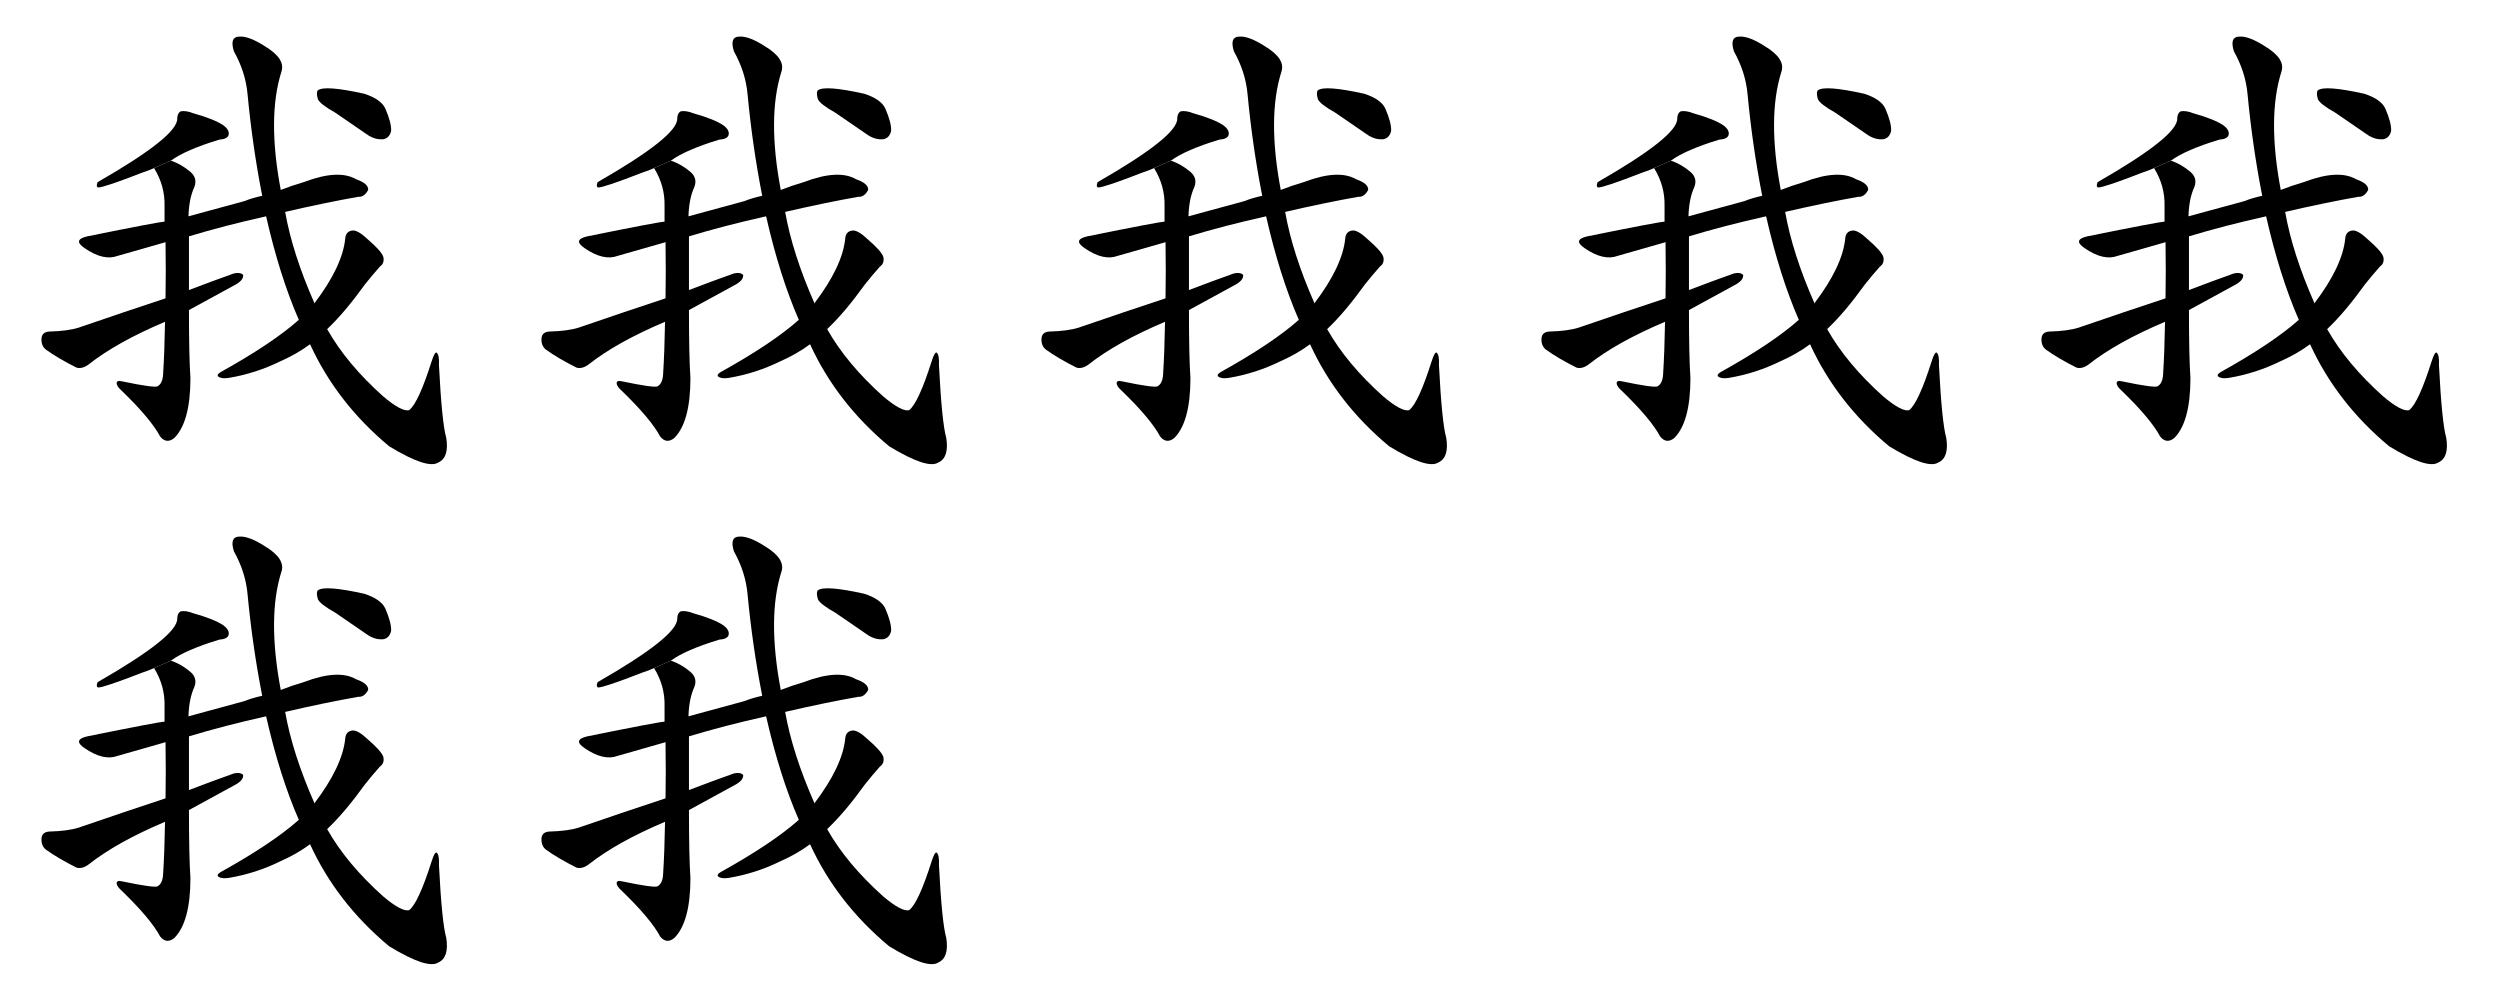 <?xml version="1.0"?>
<?xml-stylesheet type="text/css" href="../characters.css"?>
<svg xmlns="http://www.w3.org/2000/svg" version="1.1" viewBox="0 0 5120 2048">
  <g transform="translate(0,0)">
    <g class="background-stroke">
      <path d="M 584 434 Q 666 415 734 403 Q 746 404 754 389 Q 755 376 729 367 Q 693 346 622 373 Q 598 380 575 389 L 537 401 Q 518 405 500 412 Q 442 428 386 443 L 337 454 Q 327 454 179 484 Q 148 491 173 508 Q 212 535 241 524 Q 287 511 339 496 L 387 484 Q 460 462 545 443 L 584 434 Z"/>
      <path d="M 386 443 Q 387 407 398 383 Q 405 365 390 352 Q 371 336 350 329 L 316 344 Q 315 344 316 345 Q 338 381 337 422 Q 337 438 337 454 L 339 496 Q 340 557 339 611 L 338 659 Q 337 720 334 767 Q 333 785 323 791 Q 317 795 250 781 Q 238 778 239 786 Q 240 792 249 800 Q 309 858 328 894 Q 341 910 357 897 Q 390 864 390 774 Q 387 731 387 635 L 387 594 Q 387 545 387 484 L 386 443 Z"/>
      <path d="M 339 611 Q 254 639 161 671 Q 139 678 101 679 Q 86 680 85 693 Q 84 708 94 716 Q 119 734 157 753 Q 169 756 182 746 Q 239 701 338 659 L 387 635 Q 477 586 484 582 Q 499 573 498 563 Q 492 557 479 560 Q 434 576 387 594 L 339 611 Z"/>
      <path d="M 635 705 Q 690 825 797 914 Q 876 962 898 947 Q 920 937 914 897 Q 905 866 899 748 Q 900 726 894 722 Q 890 721 884 740 Q 857 825 838 840 Q 823 844 785 812 Q 710 745 670 674 L 644 621 Q 599 519 584 434 L 575 389 Q 547 241 576 148 Q 586 121 543 95 Q 509 73 489 75 Q 470 76 479 105 Q 503 148 507 193 Q 517 299 537 401 L 545 443 Q 573 566 612 655 L 635 705 Z"/>
      <path d="M 612 655 Q 558 703 452 762 Q 442 768 448 772 Q 455 776 468 774 Q 523 765 574 740 Q 608 725 635 705 L 670 674 Q 706 640 747 583 Q 762 564 778 546 Q 788 539 785 526 Q 781 514 753 490 Q 734 472 723 472 Q 708 473 707 489 Q 701 546 644 621 L 612 655 Z"/>
      <path d="M 687 231 Q 718 252 754 277 Q 770 287 786 285 Q 798 282 801 268 Q 802 252 789 222 Q 780 203 746 192 Q 665 174 651 185 Q 647 189 651 203 Q 655 213 687 231 Z"/>
    </g>
    <g class="painted-stroke">
</g>
    <g class="fresh-stroke">
      <path d="M 350 329 Q 380 307 449 286 Q 465 285 468 277 Q 471 267 458 257 Q 439 244 396 232 Q 381 226 370 228 Q 363 232 363 243 Q 364 279 200 373 Q 196 382 201 384 Q 213 384 290 354 Q 303 350 316 344 L 350 329 Z"/>
    </g>
  </g>
  <g transform="translate(1024,0)">
    <g class="background-stroke">
      <path d="M 386 443 Q 387 407 398 383 Q 405 365 390 352 Q 371 336 350 329 L 316 344 Q 315 344 316 345 Q 338 381 337 422 Q 337 438 337 454 L 339 496 Q 340 557 339 611 L 338 659 Q 337 720 334 767 Q 333 785 323 791 Q 317 795 250 781 Q 238 778 239 786 Q 240 792 249 800 Q 309 858 328 894 Q 341 910 357 897 Q 390 864 390 774 Q 387 731 387 635 L 387 594 Q 387 545 387 484 L 386 443 Z"/>
      <path d="M 339 611 Q 254 639 161 671 Q 139 678 101 679 Q 86 680 85 693 Q 84 708 94 716 Q 119 734 157 753 Q 169 756 182 746 Q 239 701 338 659 L 387 635 Q 477 586 484 582 Q 499 573 498 563 Q 492 557 479 560 Q 434 576 387 594 L 339 611 Z"/>
      <path d="M 635 705 Q 690 825 797 914 Q 876 962 898 947 Q 920 937 914 897 Q 905 866 899 748 Q 900 726 894 722 Q 890 721 884 740 Q 857 825 838 840 Q 823 844 785 812 Q 710 745 670 674 L 644 621 Q 599 519 584 434 L 575 389 Q 547 241 576 148 Q 586 121 543 95 Q 509 73 489 75 Q 470 76 479 105 Q 503 148 507 193 Q 517 299 537 401 L 545 443 Q 573 566 612 655 L 635 705 Z"/>
      <path d="M 612 655 Q 558 703 452 762 Q 442 768 448 772 Q 455 776 468 774 Q 523 765 574 740 Q 608 725 635 705 L 670 674 Q 706 640 747 583 Q 762 564 778 546 Q 788 539 785 526 Q 781 514 753 490 Q 734 472 723 472 Q 708 473 707 489 Q 701 546 644 621 L 612 655 Z"/>
      <path d="M 687 231 Q 718 252 754 277 Q 770 287 786 285 Q 798 282 801 268 Q 802 252 789 222 Q 780 203 746 192 Q 665 174 651 185 Q 647 189 651 203 Q 655 213 687 231 Z"/>
    </g>
    <g class="painted-stroke">
      <path d="M 350 329 Q 380 307 449 286 Q 465 285 468 277 Q 471 267 458 257 Q 439 244 396 232 Q 381 226 370 228 Q 363 232 363 243 Q 364 279 200 373 Q 196 382 201 384 Q 213 384 290 354 Q 303 350 316 344 L 350 329 Z"/>
    </g>
    <g class="fresh-stroke">
      <path d="M 584 434 Q 666 415 734 403 Q 746 404 754 389 Q 755 376 729 367 Q 693 346 622 373 Q 598 380 575 389 L 537 401 Q 518 405 500 412 Q 442 428 386 443 L 337 454 Q 327 454 179 484 Q 148 491 173 508 Q 212 535 241 524 Q 287 511 339 496 L 387 484 Q 460 462 545 443 L 584 434 Z"/>
    </g>
  </g>
  <g transform="translate(2048,0)">
    <g class="background-stroke">
      <path d="M 339 611 Q 254 639 161 671 Q 139 678 101 679 Q 86 680 85 693 Q 84 708 94 716 Q 119 734 157 753 Q 169 756 182 746 Q 239 701 338 659 L 387 635 Q 477 586 484 582 Q 499 573 498 563 Q 492 557 479 560 Q 434 576 387 594 L 339 611 Z"/>
      <path d="M 635 705 Q 690 825 797 914 Q 876 962 898 947 Q 920 937 914 897 Q 905 866 899 748 Q 900 726 894 722 Q 890 721 884 740 Q 857 825 838 840 Q 823 844 785 812 Q 710 745 670 674 L 644 621 Q 599 519 584 434 L 575 389 Q 547 241 576 148 Q 586 121 543 95 Q 509 73 489 75 Q 470 76 479 105 Q 503 148 507 193 Q 517 299 537 401 L 545 443 Q 573 566 612 655 L 635 705 Z"/>
      <path d="M 612 655 Q 558 703 452 762 Q 442 768 448 772 Q 455 776 468 774 Q 523 765 574 740 Q 608 725 635 705 L 670 674 Q 706 640 747 583 Q 762 564 778 546 Q 788 539 785 526 Q 781 514 753 490 Q 734 472 723 472 Q 708 473 707 489 Q 701 546 644 621 L 612 655 Z"/>
      <path d="M 687 231 Q 718 252 754 277 Q 770 287 786 285 Q 798 282 801 268 Q 802 252 789 222 Q 780 203 746 192 Q 665 174 651 185 Q 647 189 651 203 Q 655 213 687 231 Z"/>
    </g>
    <g class="painted-stroke">
      <path d="M 350 329 Q 380 307 449 286 Q 465 285 468 277 Q 471 267 458 257 Q 439 244 396 232 Q 381 226 370 228 Q 363 232 363 243 Q 364 279 200 373 Q 196 382 201 384 Q 213 384 290 354 Q 303 350 316 344 L 350 329 Z"/>
      <path d="M 584 434 Q 666 415 734 403 Q 746 404 754 389 Q 755 376 729 367 Q 693 346 622 373 Q 598 380 575 389 L 537 401 Q 518 405 500 412 Q 442 428 386 443 L 337 454 Q 327 454 179 484 Q 148 491 173 508 Q 212 535 241 524 Q 287 511 339 496 L 387 484 Q 460 462 545 443 L 584 434 Z"/>
    </g>
    <g class="fresh-stroke">
      <path d="M 386 443 Q 387 407 398 383 Q 405 365 390 352 Q 371 336 350 329 L 316 344 Q 315 344 316 345 Q 338 381 337 422 Q 337 438 337 454 L 339 496 Q 340 557 339 611 L 338 659 Q 337 720 334 767 Q 333 785 323 791 Q 317 795 250 781 Q 238 778 239 786 Q 240 792 249 800 Q 309 858 328 894 Q 341 910 357 897 Q 390 864 390 774 Q 387 731 387 635 L 387 594 Q 387 545 387 484 L 386 443 Z"/>
    </g>
  </g>
  <g transform="translate(3072,0)">
    <g class="background-stroke">
      <path d="M 635 705 Q 690 825 797 914 Q 876 962 898 947 Q 920 937 914 897 Q 905 866 899 748 Q 900 726 894 722 Q 890 721 884 740 Q 857 825 838 840 Q 823 844 785 812 Q 710 745 670 674 L 644 621 Q 599 519 584 434 L 575 389 Q 547 241 576 148 Q 586 121 543 95 Q 509 73 489 75 Q 470 76 479 105 Q 503 148 507 193 Q 517 299 537 401 L 545 443 Q 573 566 612 655 L 635 705 Z"/>
      <path d="M 612 655 Q 558 703 452 762 Q 442 768 448 772 Q 455 776 468 774 Q 523 765 574 740 Q 608 725 635 705 L 670 674 Q 706 640 747 583 Q 762 564 778 546 Q 788 539 785 526 Q 781 514 753 490 Q 734 472 723 472 Q 708 473 707 489 Q 701 546 644 621 L 612 655 Z"/>
      <path d="M 687 231 Q 718 252 754 277 Q 770 287 786 285 Q 798 282 801 268 Q 802 252 789 222 Q 780 203 746 192 Q 665 174 651 185 Q 647 189 651 203 Q 655 213 687 231 Z"/>
    </g>
    <g class="painted-stroke">
      <path d="M 350 329 Q 380 307 449 286 Q 465 285 468 277 Q 471 267 458 257 Q 439 244 396 232 Q 381 226 370 228 Q 363 232 363 243 Q 364 279 200 373 Q 196 382 201 384 Q 213 384 290 354 Q 303 350 316 344 L 350 329 Z"/>
      <path d="M 584 434 Q 666 415 734 403 Q 746 404 754 389 Q 755 376 729 367 Q 693 346 622 373 Q 598 380 575 389 L 537 401 Q 518 405 500 412 Q 442 428 386 443 L 337 454 Q 327 454 179 484 Q 148 491 173 508 Q 212 535 241 524 Q 287 511 339 496 L 387 484 Q 460 462 545 443 L 584 434 Z"/>
      <path d="M 386 443 Q 387 407 398 383 Q 405 365 390 352 Q 371 336 350 329 L 316 344 Q 315 344 316 345 Q 338 381 337 422 Q 337 438 337 454 L 339 496 Q 340 557 339 611 L 338 659 Q 337 720 334 767 Q 333 785 323 791 Q 317 795 250 781 Q 238 778 239 786 Q 240 792 249 800 Q 309 858 328 894 Q 341 910 357 897 Q 390 864 390 774 Q 387 731 387 635 L 387 594 Q 387 545 387 484 L 386 443 Z"/>
    </g>
    <g class="fresh-stroke">
      <path d="M 339 611 Q 254 639 161 671 Q 139 678 101 679 Q 86 680 85 693 Q 84 708 94 716 Q 119 734 157 753 Q 169 756 182 746 Q 239 701 338 659 L 387 635 Q 477 586 484 582 Q 499 573 498 563 Q 492 557 479 560 Q 434 576 387 594 L 339 611 Z"/>
    </g>
  </g>
  <g transform="translate(4096,0)">
    <g class="background-stroke">
      <path d="M 612 655 Q 558 703 452 762 Q 442 768 448 772 Q 455 776 468 774 Q 523 765 574 740 Q 608 725 635 705 L 670 674 Q 706 640 747 583 Q 762 564 778 546 Q 788 539 785 526 Q 781 514 753 490 Q 734 472 723 472 Q 708 473 707 489 Q 701 546 644 621 L 612 655 Z"/>
      <path d="M 687 231 Q 718 252 754 277 Q 770 287 786 285 Q 798 282 801 268 Q 802 252 789 222 Q 780 203 746 192 Q 665 174 651 185 Q 647 189 651 203 Q 655 213 687 231 Z"/>
    </g>
    <g class="painted-stroke">
      <path d="M 350 329 Q 380 307 449 286 Q 465 285 468 277 Q 471 267 458 257 Q 439 244 396 232 Q 381 226 370 228 Q 363 232 363 243 Q 364 279 200 373 Q 196 382 201 384 Q 213 384 290 354 Q 303 350 316 344 L 350 329 Z"/>
      <path d="M 584 434 Q 666 415 734 403 Q 746 404 754 389 Q 755 376 729 367 Q 693 346 622 373 Q 598 380 575 389 L 537 401 Q 518 405 500 412 Q 442 428 386 443 L 337 454 Q 327 454 179 484 Q 148 491 173 508 Q 212 535 241 524 Q 287 511 339 496 L 387 484 Q 460 462 545 443 L 584 434 Z"/>
      <path d="M 386 443 Q 387 407 398 383 Q 405 365 390 352 Q 371 336 350 329 L 316 344 Q 315 344 316 345 Q 338 381 337 422 Q 337 438 337 454 L 339 496 Q 340 557 339 611 L 338 659 Q 337 720 334 767 Q 333 785 323 791 Q 317 795 250 781 Q 238 778 239 786 Q 240 792 249 800 Q 309 858 328 894 Q 341 910 357 897 Q 390 864 390 774 Q 387 731 387 635 L 387 594 Q 387 545 387 484 L 386 443 Z"/>
      <path d="M 339 611 Q 254 639 161 671 Q 139 678 101 679 Q 86 680 85 693 Q 84 708 94 716 Q 119 734 157 753 Q 169 756 182 746 Q 239 701 338 659 L 387 635 Q 477 586 484 582 Q 499 573 498 563 Q 492 557 479 560 Q 434 576 387 594 L 339 611 Z"/>
    </g>
    <g class="fresh-stroke">
      <path d="M 635 705 Q 690 825 797 914 Q 876 962 898 947 Q 920 937 914 897 Q 905 866 899 748 Q 900 726 894 722 Q 890 721 884 740 Q 857 825 838 840 Q 823 844 785 812 Q 710 745 670 674 L 644 621 Q 599 519 584 434 L 575 389 Q 547 241 576 148 Q 586 121 543 95 Q 509 73 489 75 Q 470 76 479 105 Q 503 148 507 193 Q 517 299 537 401 L 545 443 Q 573 566 612 655 L 635 705 Z"/>
    </g>
  </g>
  <g transform="translate(0,1024)">
    <g class="background-stroke">
      <path d="M 687 231 Q 718 252 754 277 Q 770 287 786 285 Q 798 282 801 268 Q 802 252 789 222 Q 780 203 746 192 Q 665 174 651 185 Q 647 189 651 203 Q 655 213 687 231 Z"/>
    </g>
    <g class="painted-stroke">
      <path d="M 350 329 Q 380 307 449 286 Q 465 285 468 277 Q 471 267 458 257 Q 439 244 396 232 Q 381 226 370 228 Q 363 232 363 243 Q 364 279 200 373 Q 196 382 201 384 Q 213 384 290 354 Q 303 350 316 344 L 350 329 Z"/>
      <path d="M 584 434 Q 666 415 734 403 Q 746 404 754 389 Q 755 376 729 367 Q 693 346 622 373 Q 598 380 575 389 L 537 401 Q 518 405 500 412 Q 442 428 386 443 L 337 454 Q 327 454 179 484 Q 148 491 173 508 Q 212 535 241 524 Q 287 511 339 496 L 387 484 Q 460 462 545 443 L 584 434 Z"/>
      <path d="M 386 443 Q 387 407 398 383 Q 405 365 390 352 Q 371 336 350 329 L 316 344 Q 315 344 316 345 Q 338 381 337 422 Q 337 438 337 454 L 339 496 Q 340 557 339 611 L 338 659 Q 337 720 334 767 Q 333 785 323 791 Q 317 795 250 781 Q 238 778 239 786 Q 240 792 249 800 Q 309 858 328 894 Q 341 910 357 897 Q 390 864 390 774 Q 387 731 387 635 L 387 594 Q 387 545 387 484 L 386 443 Z"/>
      <path d="M 339 611 Q 254 639 161 671 Q 139 678 101 679 Q 86 680 85 693 Q 84 708 94 716 Q 119 734 157 753 Q 169 756 182 746 Q 239 701 338 659 L 387 635 Q 477 586 484 582 Q 499 573 498 563 Q 492 557 479 560 Q 434 576 387 594 L 339 611 Z"/>
      <path d="M 635 705 Q 690 825 797 914 Q 876 962 898 947 Q 920 937 914 897 Q 905 866 899 748 Q 900 726 894 722 Q 890 721 884 740 Q 857 825 838 840 Q 823 844 785 812 Q 710 745 670 674 L 644 621 Q 599 519 584 434 L 575 389 Q 547 241 576 148 Q 586 121 543 95 Q 509 73 489 75 Q 470 76 479 105 Q 503 148 507 193 Q 517 299 537 401 L 545 443 Q 573 566 612 655 L 635 705 Z"/>
    </g>
    <g class="fresh-stroke">
      <path d="M 612 655 Q 558 703 452 762 Q 442 768 448 772 Q 455 776 468 774 Q 523 765 574 740 Q 608 725 635 705 L 670 674 Q 706 640 747 583 Q 762 564 778 546 Q 788 539 785 526 Q 781 514 753 490 Q 734 472 723 472 Q 708 473 707 489 Q 701 546 644 621 L 612 655 Z"/>
    </g>
  </g>
  <g transform="translate(1024,1024)">
    <g class="background-stroke">
</g>
    <g class="painted-stroke">
      <path d="M 350 329 Q 380 307 449 286 Q 465 285 468 277 Q 471 267 458 257 Q 439 244 396 232 Q 381 226 370 228 Q 363 232 363 243 Q 364 279 200 373 Q 196 382 201 384 Q 213 384 290 354 Q 303 350 316 344 L 350 329 Z"/>
      <path d="M 584 434 Q 666 415 734 403 Q 746 404 754 389 Q 755 376 729 367 Q 693 346 622 373 Q 598 380 575 389 L 537 401 Q 518 405 500 412 Q 442 428 386 443 L 337 454 Q 327 454 179 484 Q 148 491 173 508 Q 212 535 241 524 Q 287 511 339 496 L 387 484 Q 460 462 545 443 L 584 434 Z"/>
      <path d="M 386 443 Q 387 407 398 383 Q 405 365 390 352 Q 371 336 350 329 L 316 344 Q 315 344 316 345 Q 338 381 337 422 Q 337 438 337 454 L 339 496 Q 340 557 339 611 L 338 659 Q 337 720 334 767 Q 333 785 323 791 Q 317 795 250 781 Q 238 778 239 786 Q 240 792 249 800 Q 309 858 328 894 Q 341 910 357 897 Q 390 864 390 774 Q 387 731 387 635 L 387 594 Q 387 545 387 484 L 386 443 Z"/>
      <path d="M 339 611 Q 254 639 161 671 Q 139 678 101 679 Q 86 680 85 693 Q 84 708 94 716 Q 119 734 157 753 Q 169 756 182 746 Q 239 701 338 659 L 387 635 Q 477 586 484 582 Q 499 573 498 563 Q 492 557 479 560 Q 434 576 387 594 L 339 611 Z"/>
      <path d="M 635 705 Q 690 825 797 914 Q 876 962 898 947 Q 920 937 914 897 Q 905 866 899 748 Q 900 726 894 722 Q 890 721 884 740 Q 857 825 838 840 Q 823 844 785 812 Q 710 745 670 674 L 644 621 Q 599 519 584 434 L 575 389 Q 547 241 576 148 Q 586 121 543 95 Q 509 73 489 75 Q 470 76 479 105 Q 503 148 507 193 Q 517 299 537 401 L 545 443 Q 573 566 612 655 L 635 705 Z"/>
      <path d="M 612 655 Q 558 703 452 762 Q 442 768 448 772 Q 455 776 468 774 Q 523 765 574 740 Q 608 725 635 705 L 670 674 Q 706 640 747 583 Q 762 564 778 546 Q 788 539 785 526 Q 781 514 753 490 Q 734 472 723 472 Q 708 473 707 489 Q 701 546 644 621 L 612 655 Z"/>
    </g>
    <g class="fresh-stroke">
      <path d="M 687 231 Q 718 252 754 277 Q 770 287 786 285 Q 798 282 801 268 Q 802 252 789 222 Q 780 203 746 192 Q 665 174 651 185 Q 647 189 651 203 Q 655 213 687 231 Z"/>
    </g>
  </g>
</svg>
